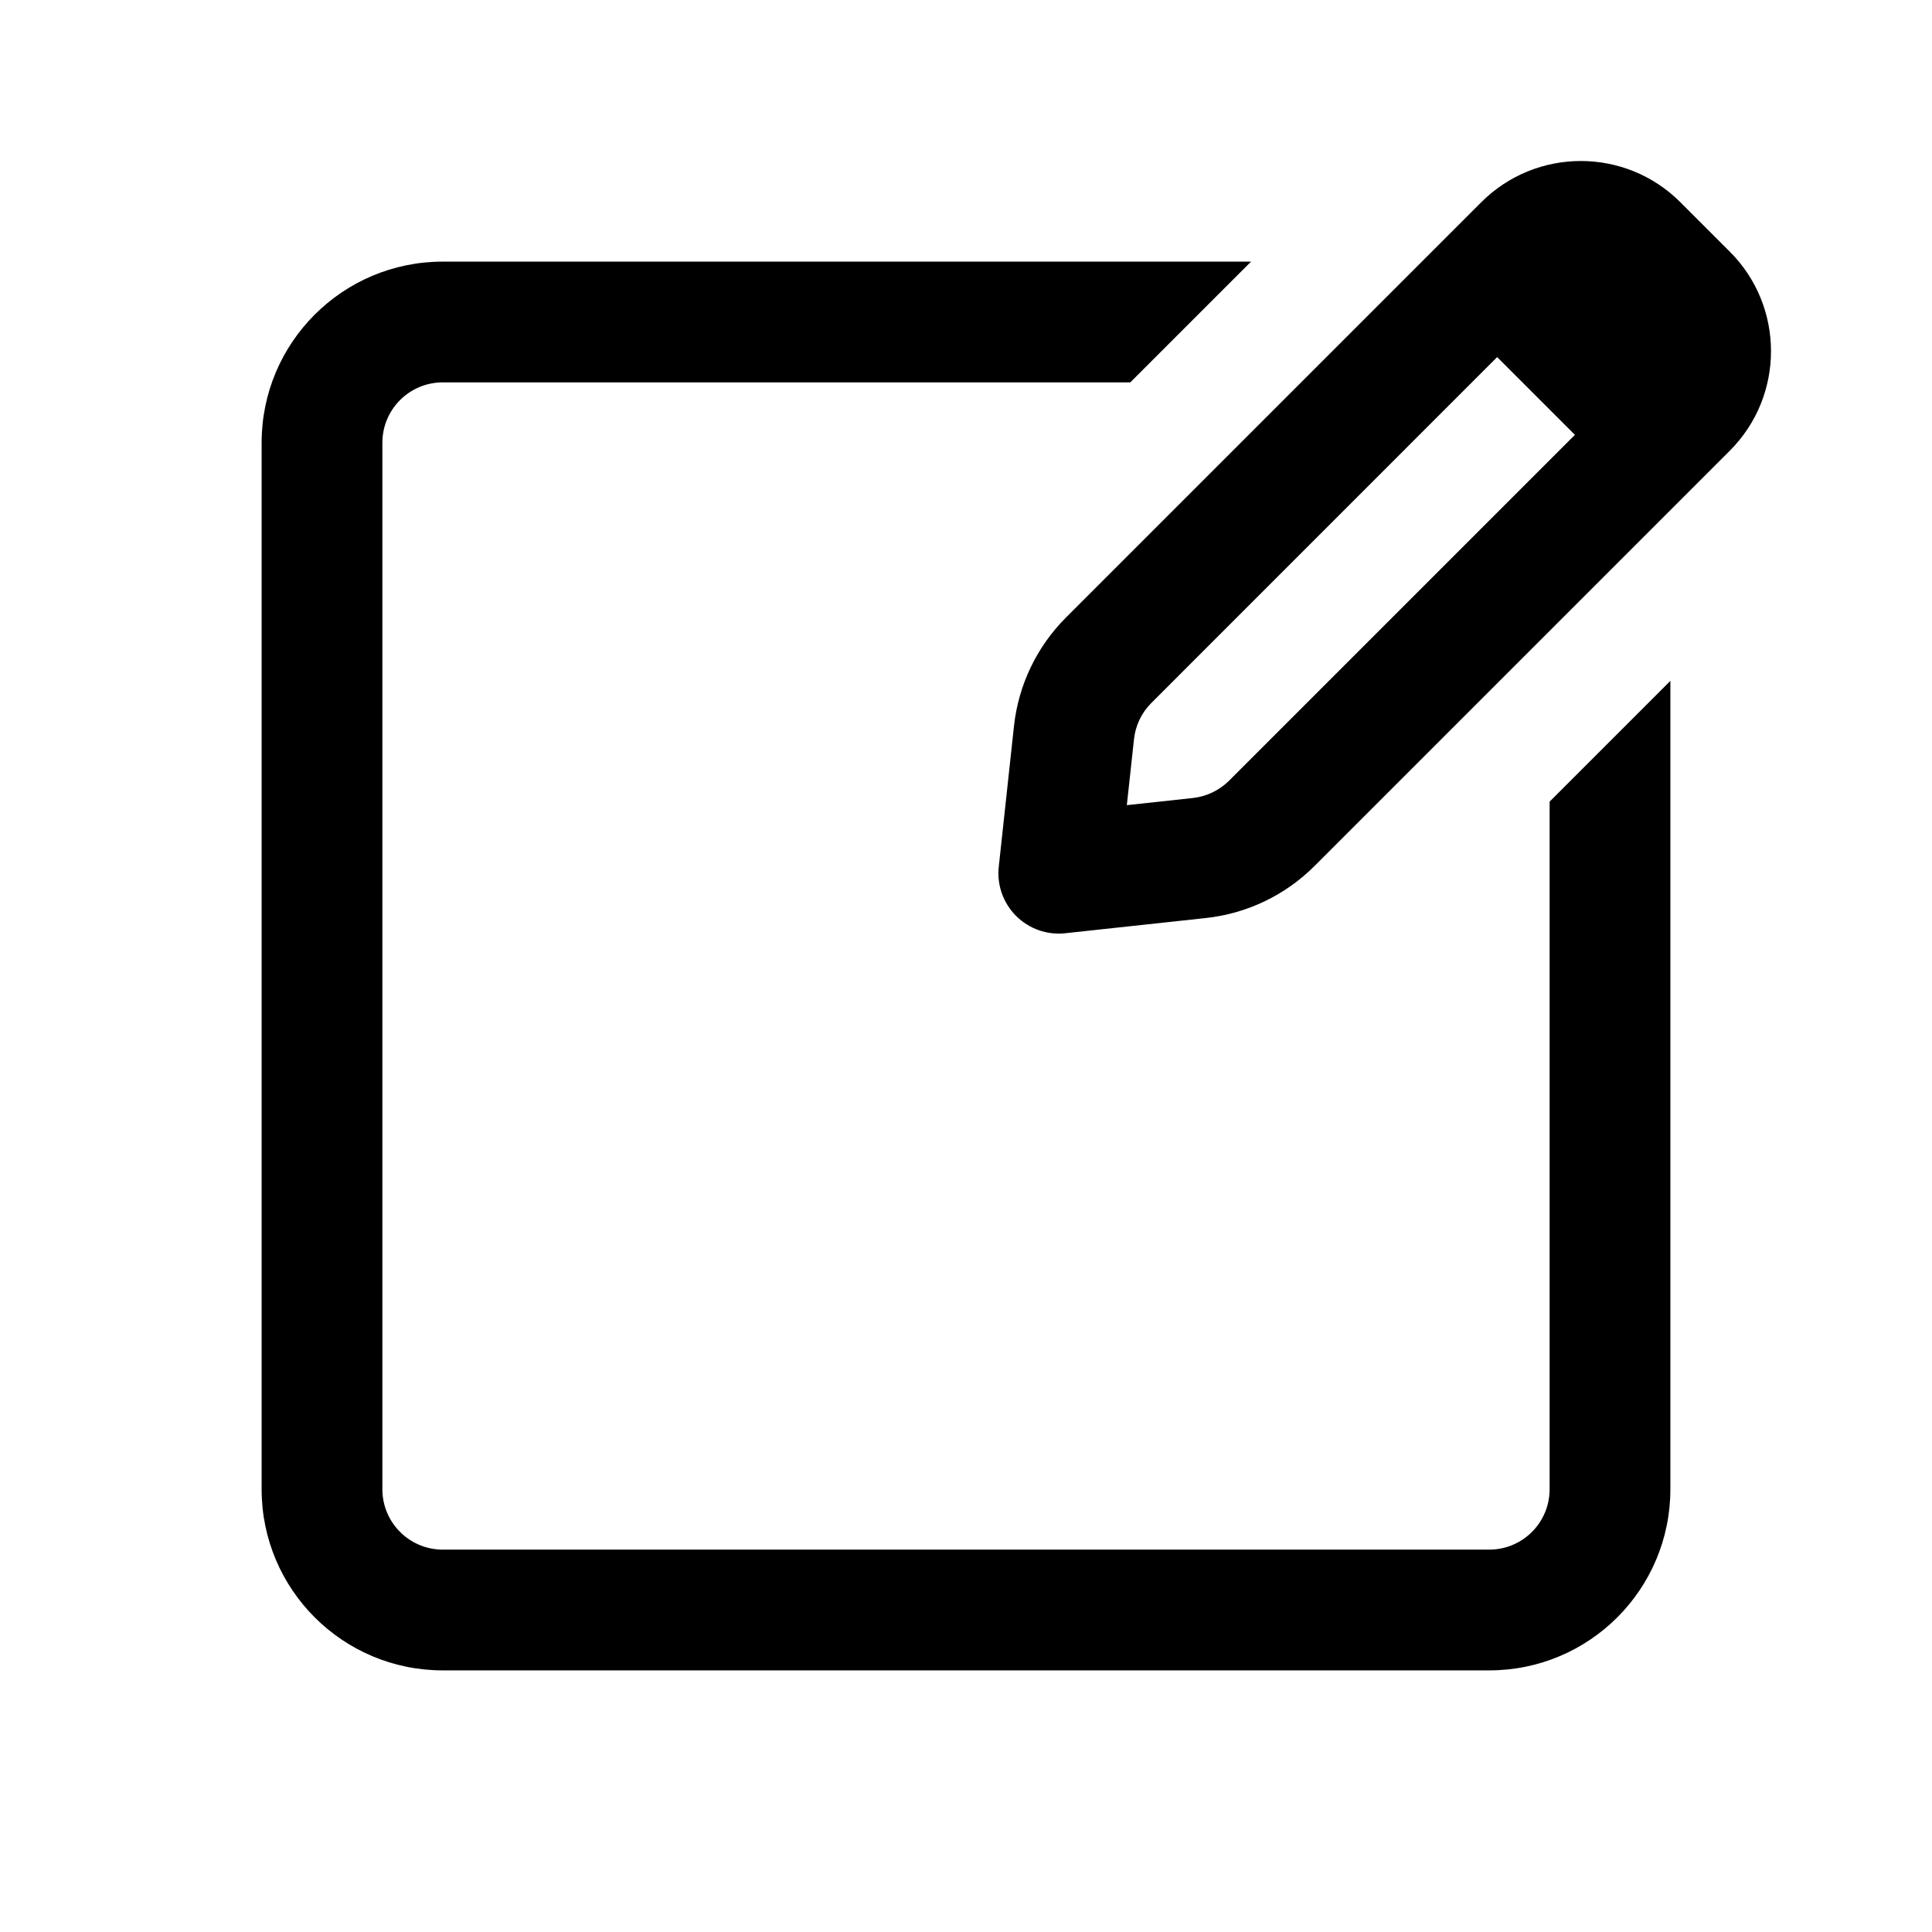 <svg width="24" height="24" viewBox="0 0 24 24" fill="none" xmlns="http://www.w3.org/2000/svg">
<path fill-rule="evenodd" clip-rule="evenodd" d="M20.875 2.513C20.192 1.829 19.084 1.829 18.4 2.513L13.242 7.671C12.879 8.034 12.651 8.51 12.596 9.02L12.407 10.767C12.382 10.993 12.462 11.217 12.622 11.378C12.783 11.538 13.007 11.618 13.233 11.593L14.98 11.404C15.49 11.349 15.966 11.121 16.329 10.758L21.487 5.6C22.171 4.917 22.171 3.808 21.487 3.125L20.875 2.513ZM18.598 4.436L19.564 5.402L15.268 9.698C15.147 9.818 14.989 9.894 14.819 9.913L13.998 10.002L14.087 9.181C14.106 9.011 14.181 8.853 14.303 8.732L18.598 4.436Z" fill="currentColor"/>
<path d="M5.5 3.25H15.541L14.041 4.75H5.5C5.086 4.75 4.75 5.086 4.75 5.5V18.5C4.75 18.914 5.086 19.25 5.5 19.25H18.5C18.914 19.25 19.25 18.914 19.25 18.5V9.958L20.75 8.458V18.5C20.75 19.743 19.743 20.75 18.5 20.75H5.5C4.257 20.75 3.25 19.743 3.25 18.5V5.5C3.25 4.257 4.257 3.25 5.5 3.25Z" fill="currentColor"/>
</svg>

